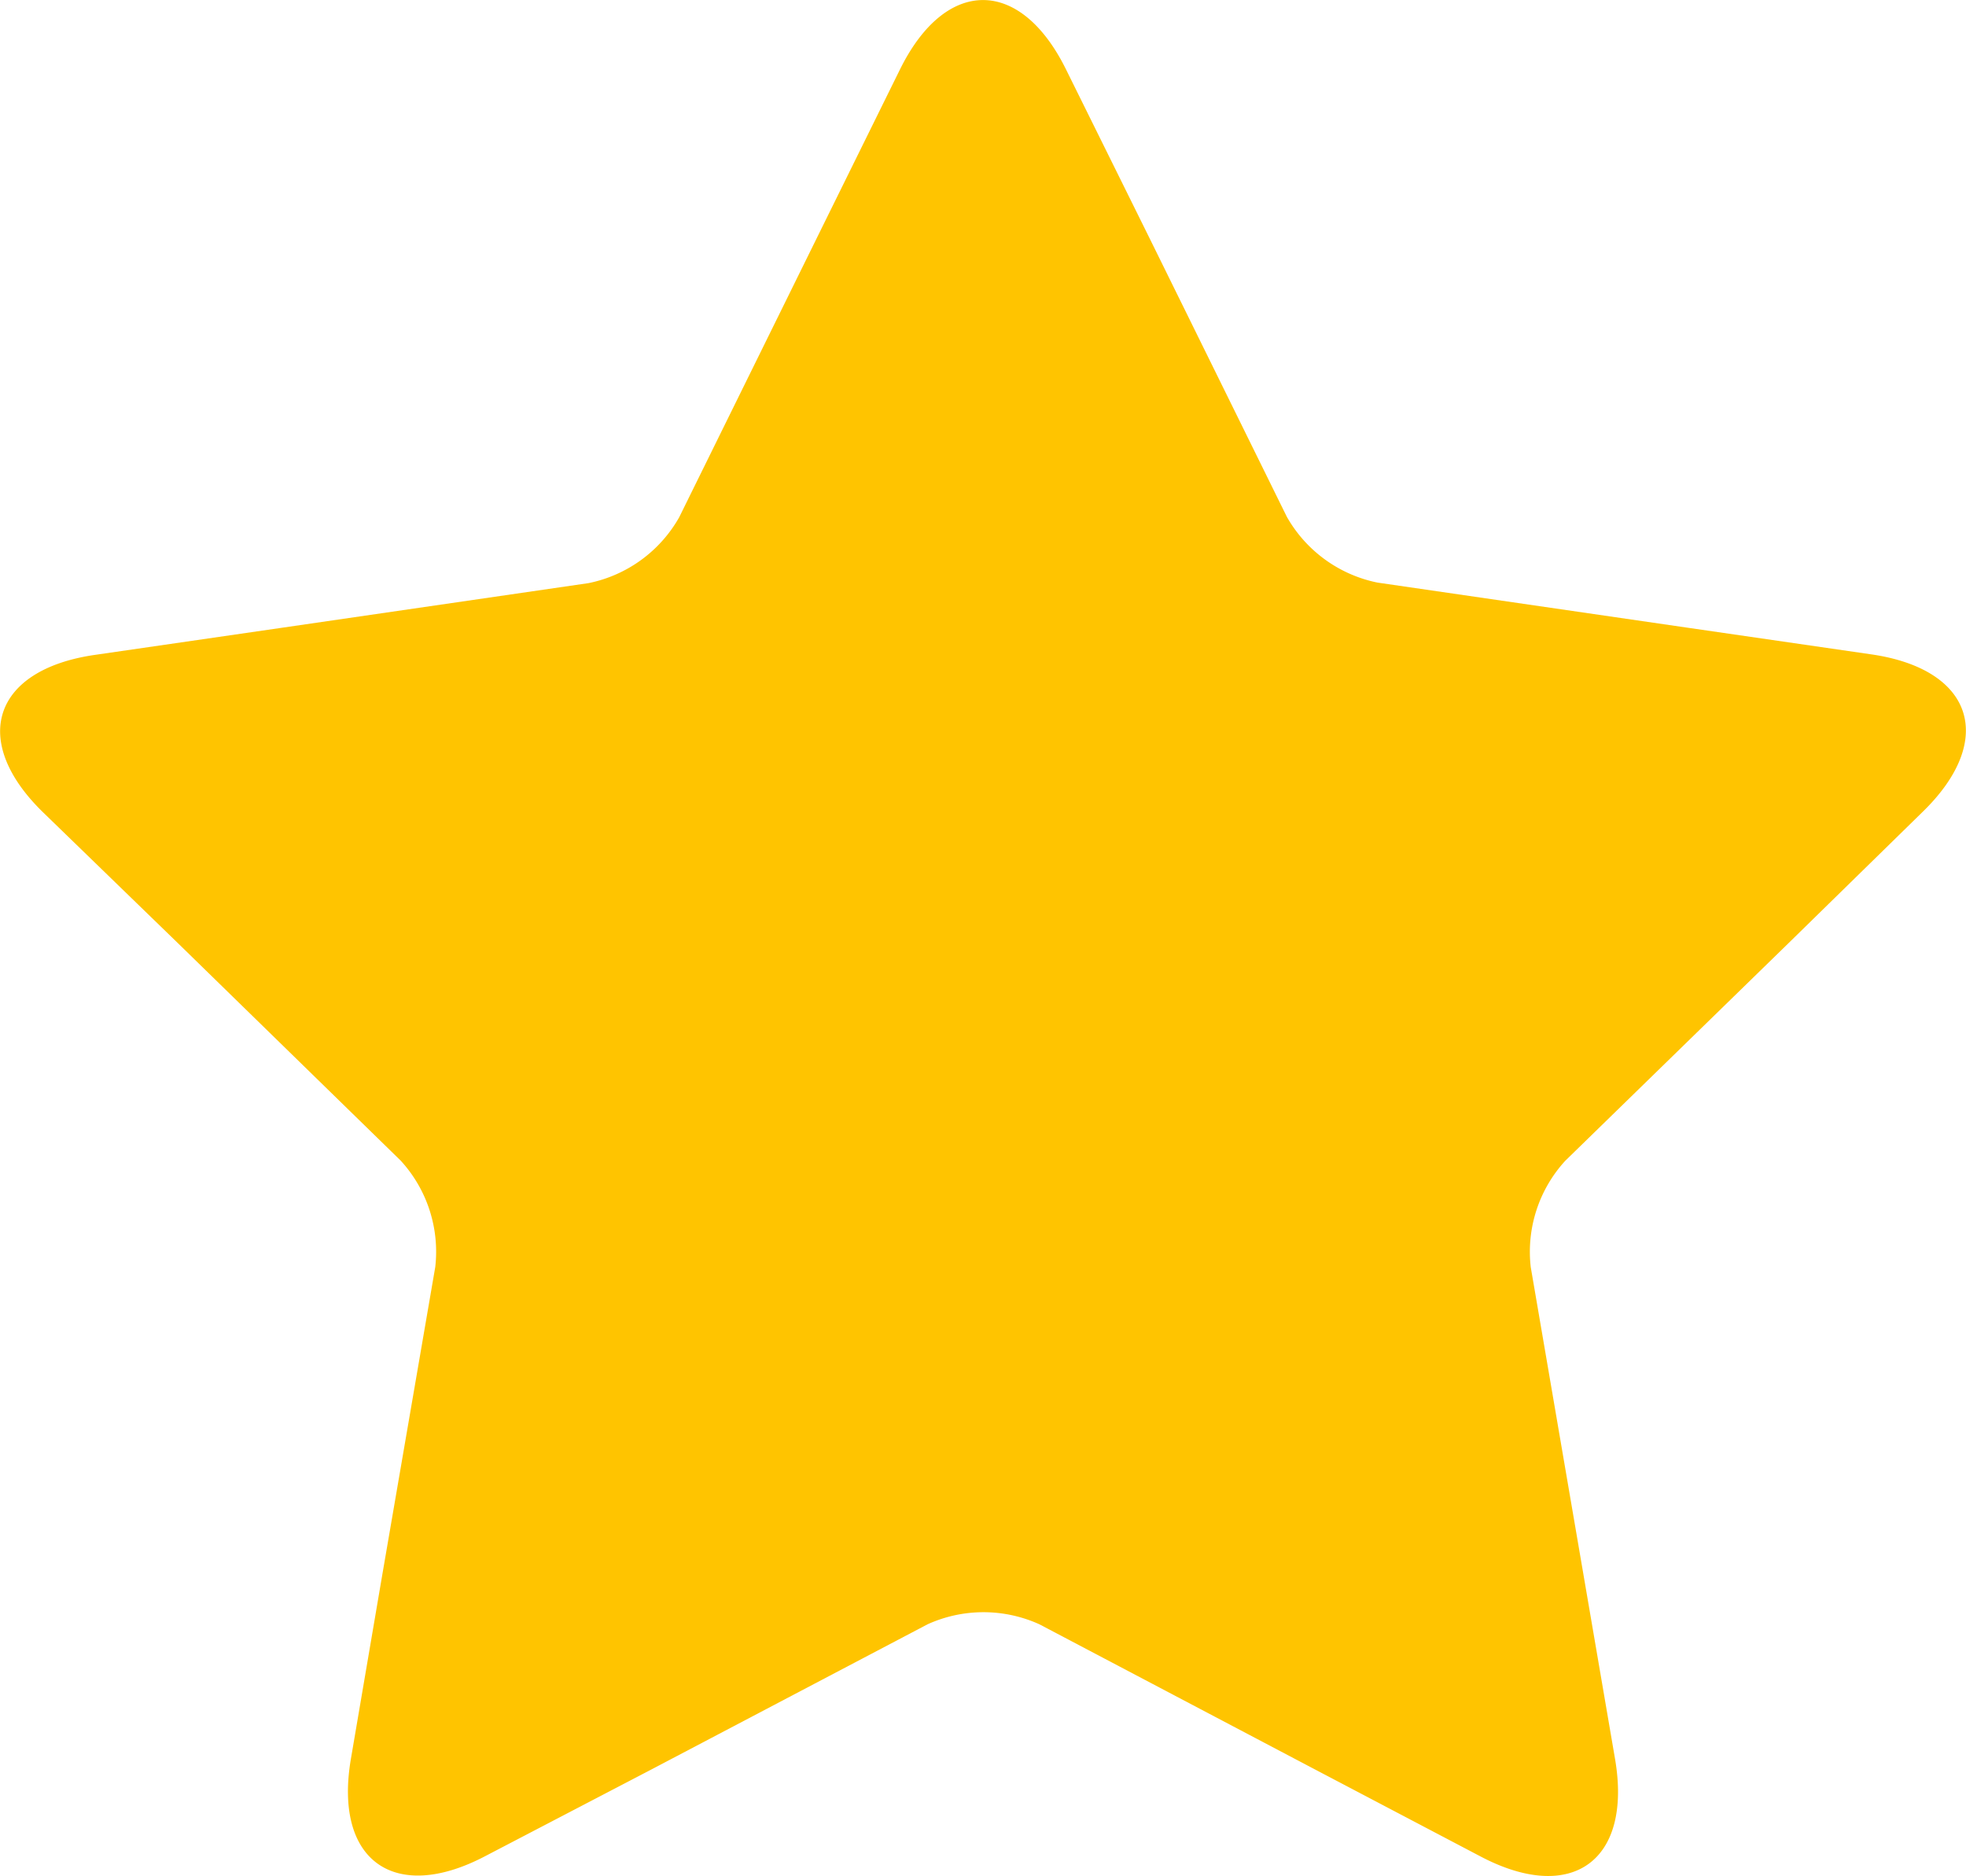<svg xmlns="http://www.w3.org/2000/svg" width="18.257" height="17.424" viewBox="0 0 18.257 17.424"><defs><style>.a{fill:#ffc400;}</style></defs><path class="a" d="M20.828,10.944l-1.723-.25-2.865-.417a1.254,1.254,0,0,1-.841-.611l-1.281-2.6L13.348,5.51c-.424-.858-1.117-.858-1.541,0l-.77,1.561-1.281,2.6a1.253,1.253,0,0,1-.841.611l-2.864.417-1.723.25c-.948.138-1.162.8-.476,1.465L5.1,13.625,7.17,15.646a1.252,1.252,0,0,1,.321.988L7,19.487,6.708,21.2c-.162.944.4,1.351,1.247.906L9.5,21.3l2.562-1.347a1.256,1.256,0,0,1,1.04,0L15.659,21.3l1.541.81c.847.445,1.408.038,1.247-.906l-.294-1.716-.489-2.853a1.251,1.251,0,0,1,.321-.988l2.073-2.021L21.3,12.41C21.99,11.742,21.776,11.082,20.828,10.944Z" transform="translate(-3.449 -4.866)"/></svg>